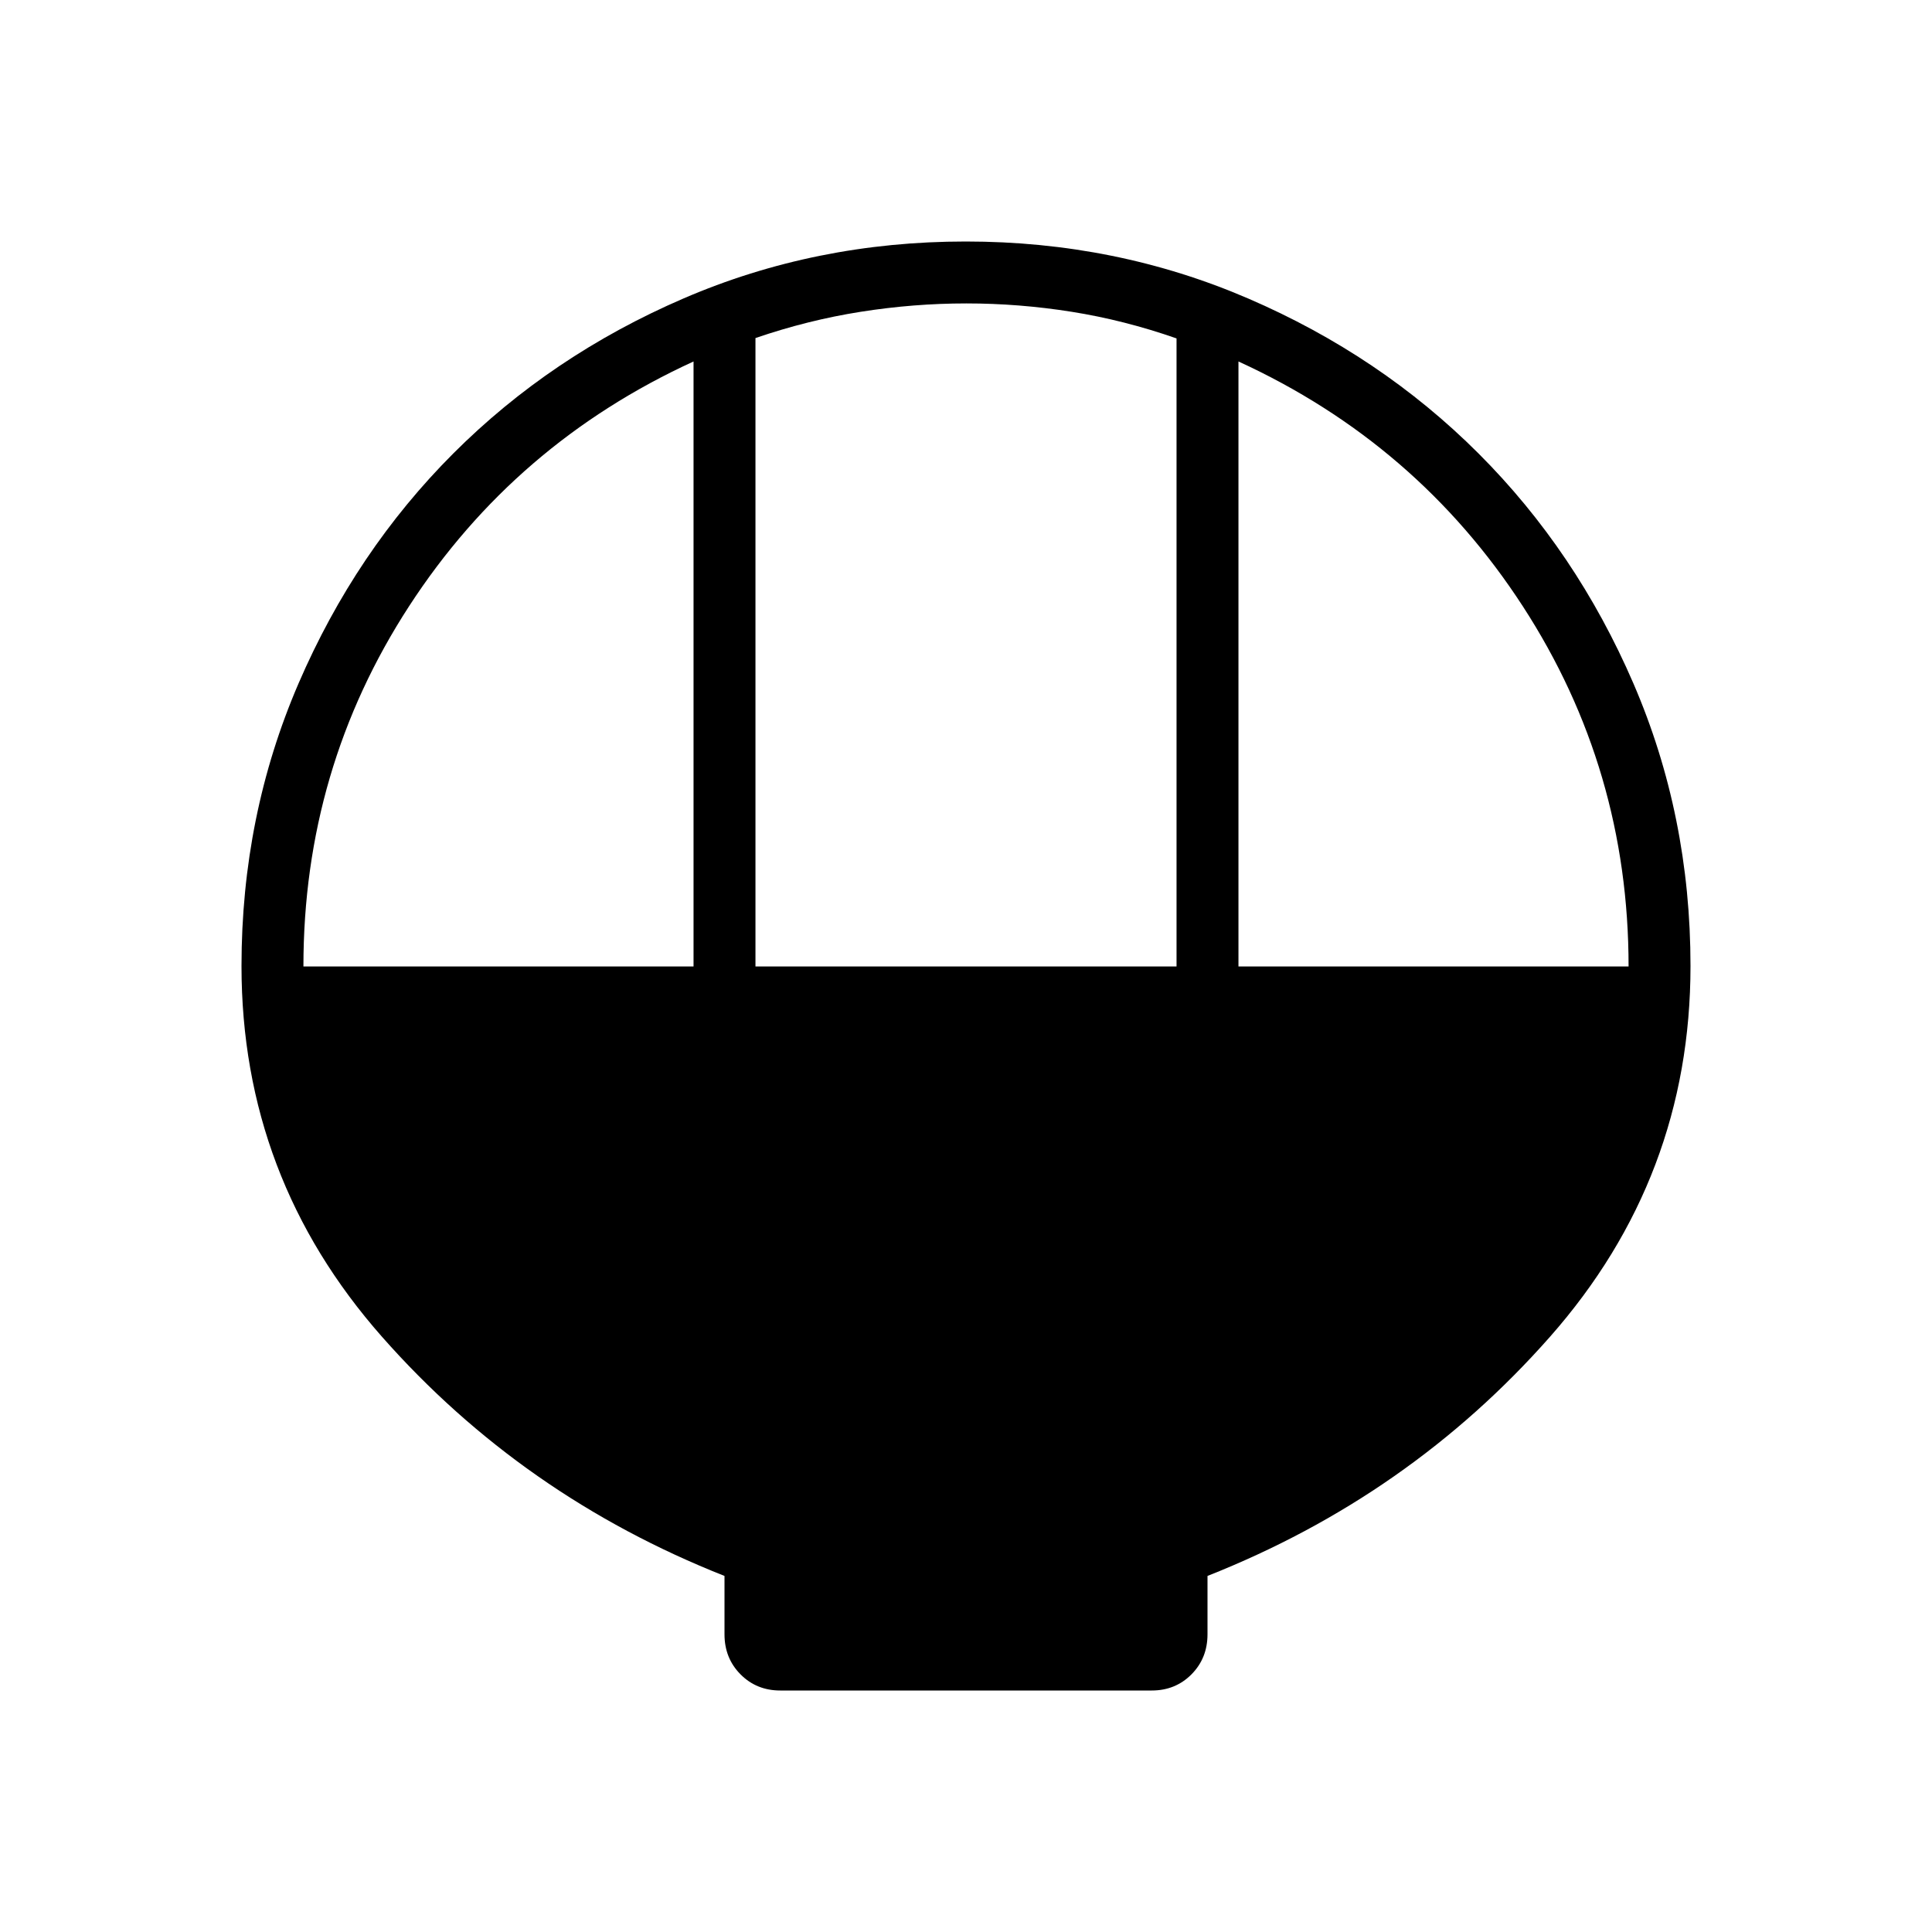 <svg xmlns="http://www.w3.org/2000/svg" width="48" height="48" viewBox="0 -960 960 960"><path d="M387.692-120q-11.769 0-19.731-8.024Q360-136.049 360-147.912v-29.011q-100.385-39.692-170.193-118.846Q120-374.923 120-480q0-74.7 28.339-140.4 28.34-65.7 76.922-114.3 48.582-48.6 114.257-76.95Q405.194-840 479.866-840q74.673 0 140.41 28.35t114.365 76.95q48.627 48.6 76.993 114.3Q840-554.7 840-480q0 105.077-69.807 184.231Q700.385-216.615 600-176.923v29.011q0 11.863-7.961 19.888Q584.077-120 572.308-120H387.692Zm-12.307-359.769h209.23v-312.077q-25.961-9.077-52.115-13.231-26.154-4.154-52.308-4.154t-52.5 4.154q-26.346 4.154-52.307 13.06v312.248Zm-224.616 0h193.846v-300.616q-88.769 40.693-141.307 121.546-52.539 80.853-52.539 179.07Zm464.616 0h193.846q0-98-52.539-178.962-52.538-80.961-141.307-121.654v300.616Z"/></svg>